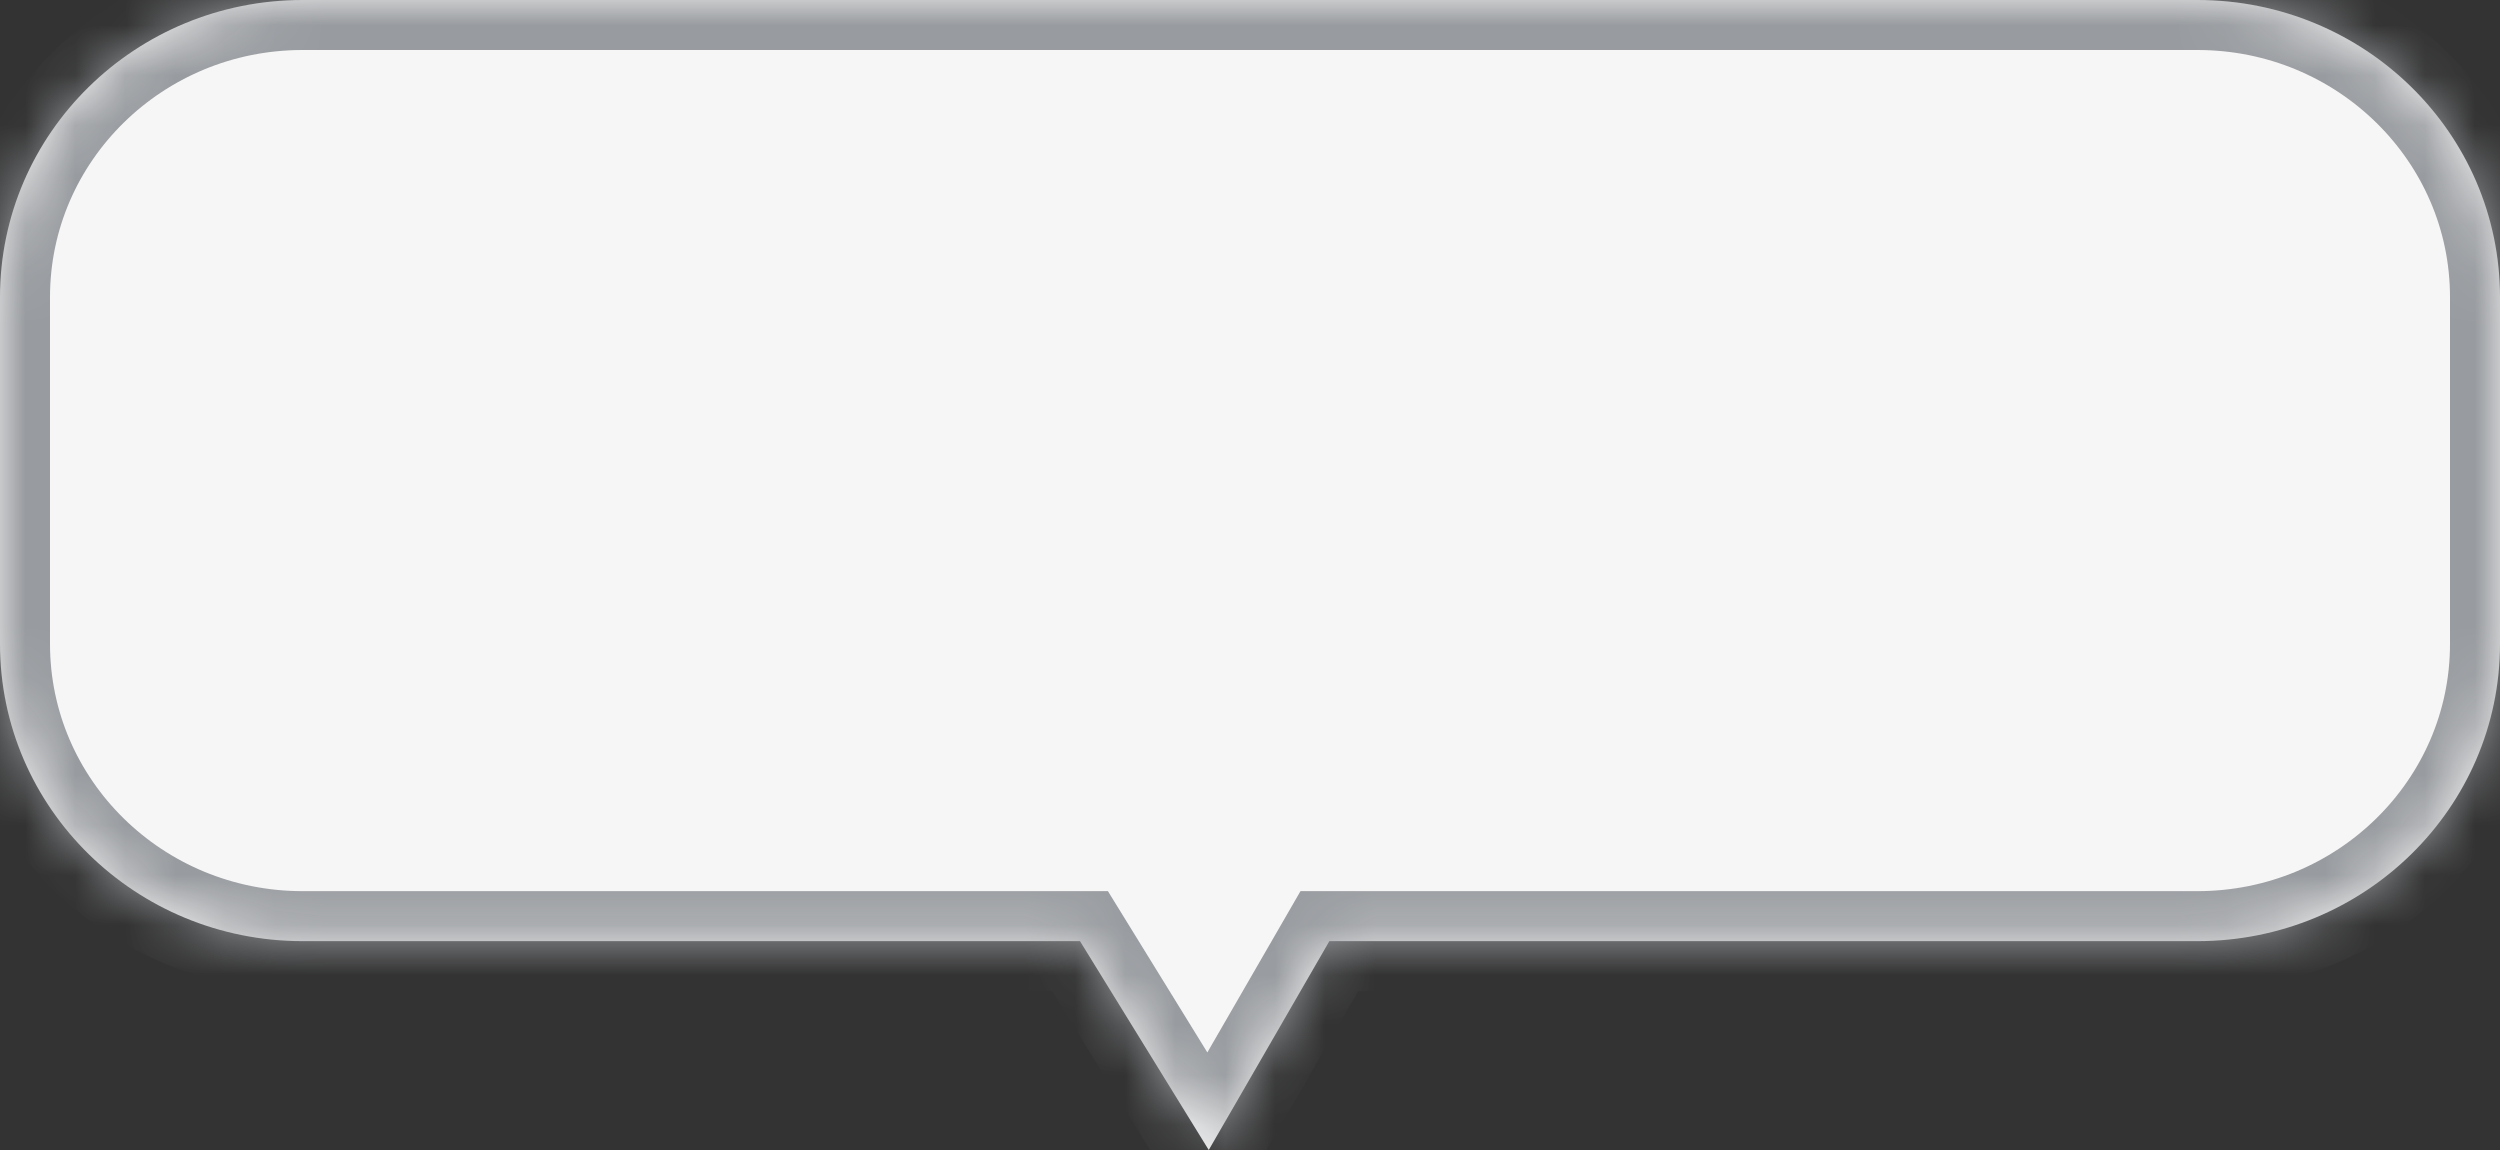 ﻿<?xml version="1.0" encoding="utf-8"?>
<svg version="1.1" xmlns:xlink="http://www.w3.org/1999/xlink" width="50px" height="23px" xmlns="http://www.w3.org/2000/svg">
  <rect width="100%" height="100%" fill="#333333" stroke="none"/>
  <defs>
    <mask fill="white" id="clip509">
      <path d="M 43.947 0  C 43.947 0  6.053 0  6.053 0  C 2.71 0  0 2.661  0 5.944  C 0 5.944  0 12.879  0 12.879  C 0 16.161  2.71 18.823  6.053 18.823  C 6.053 18.823  21.6 18.823  21.6 18.823  L 24.175 23  L 26.587 18.823  C 26.587 18.823  43.947 18.823  43.947 18.823  C 47.29 18.823  50 16.161  50 12.879  C 50 12.879  50 5.944  50 5.944  C 50 2.661  47.29 0  43.947 0  Z " fill-rule="evenodd" />
    </mask>
  </defs>
  <g transform="matrix(1 0 0 1 -891 -243 )">
    <path d="M 43.947 0  C 43.947 0  6.053 0  6.053 0  C 2.71 0  0 2.661  0 5.944  C 0 5.944  0 12.879  0 12.879  C 0 16.161  2.71 18.823  6.053 18.823  C 6.053 18.823  21.6 18.823  21.6 18.823  L 24.175 23  L 26.587 18.823  C 26.587 18.823  43.947 18.823  43.947 18.823  C 47.29 18.823  50 16.161  50 12.879  C 50 12.879  50 5.944  50 5.944  C 50 2.661  47.29 0  43.947 0  Z " fill-rule="nonzero" fill="#f6f6f6" stroke="none" transform="matrix(1 0 0 1 891 243 )" />
    <path d="M 43.947 0  C 43.947 0  6.053 0  6.053 0  C 2.71 0  0 2.661  0 5.944  C 0 5.944  0 12.879  0 12.879  C 0 16.161  2.71 18.823  6.053 18.823  C 6.053 18.823  21.6 18.823  21.6 18.823  L 24.175 23  L 26.587 18.823  C 26.587 18.823  43.947 18.823  43.947 18.823  C 47.29 18.823  50 16.161  50 12.879  C 50 12.879  50 5.944  50 5.944  C 50 2.661  47.29 0  43.947 0  Z " stroke-width="2" stroke="#989b9f" fill="none" transform="matrix(1 0 0 1 891 243 )" mask="url(#clip509)" />
  </g>
</svg>